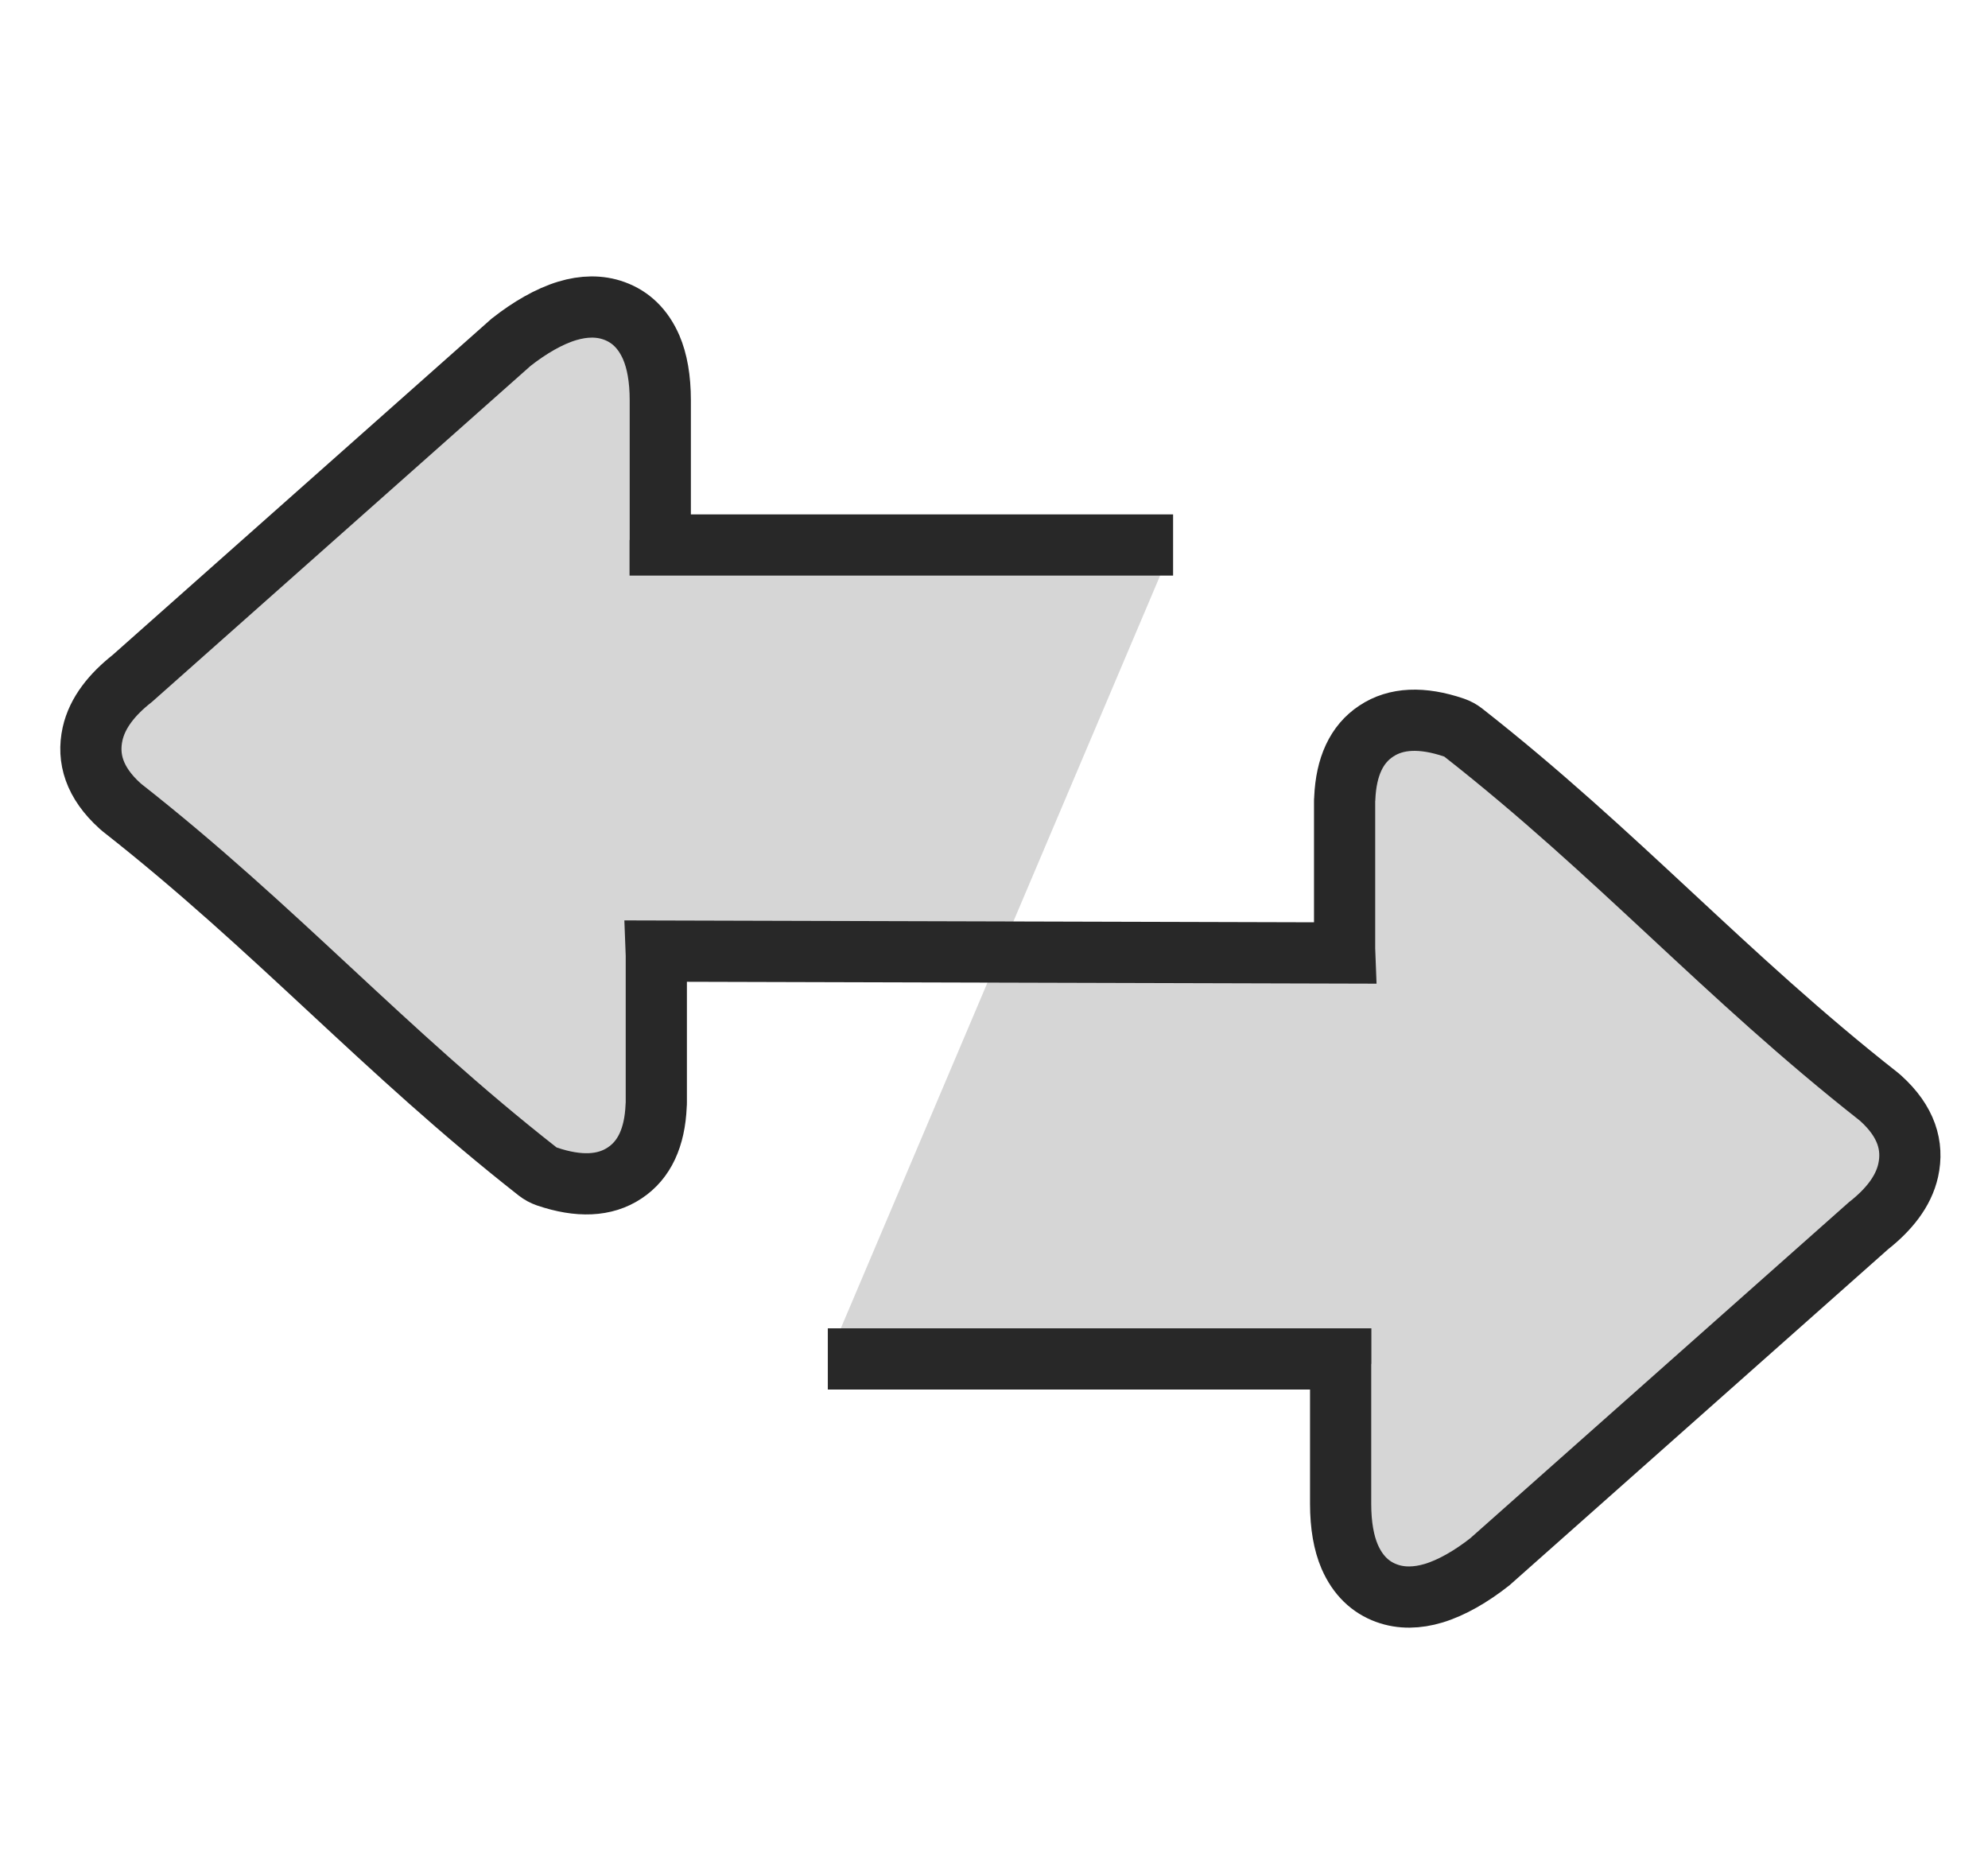 <?xml version="1.0" encoding="UTF-8" standalone="no"?>
<svg
   xmlns:dc="http://purl.org/dc/elements/1.1/"
   xmlns:cc="http://creativecommons.org/ns#"
   xmlns:rdf="http://www.w3.org/1999/02/22-rdf-syntax-ns#"
   xmlns:svg="http://www.w3.org/2000/svg"
   xmlns="http://www.w3.org/2000/svg"
   xmlns:sodipodi="http://sodipodi.sourceforge.net/DTD/sodipodi-0.dtd"
   xmlns:inkscape="http://www.inkscape.org/namespaces/inkscape"
   version="1.1"
   id="Layer_1"
   x="0px"
   y="0px"
   viewBox="0 0 129.947 121.422"
   xml:space="preserve"
   sodipodi:docname="import-export.svg"
   inkscape:version="0.92.4 (5da689c313, 2019-01-14)"
   width="129.947"
   height="121.422"><defs
     id="defs9" /><sodipodi:namedview
     pagecolor="#ffffff"
     bordercolor="#666666"
     borderopacity="1"
     objecttolerance="10"
     gridtolerance="10"
     guidetolerance="10"
     inkscape:pageopacity="0"
     inkscape:pageshadow="2"
     inkscape:window-width="1920"
     inkscape:window-height="991"
     id="namedview7"
     showgrid="false"
     inkscape:zoom="3.401492"
     inkscape:cx="-10.291036"
     inkscape:cy="58.425099"
     inkscape:window-x="-9"
     inkscape:window-y="-9"
     inkscape:window-maximized="1"
     inkscape:current-layer="Layer_1" /><path
     inkscape:connector-curvature="0"
     style="fill:#8c8c8c;stroke:#282828;stroke-width:4;stroke-miterlimit:4;stroke-dasharray:none;stroke-opacity:1;fill-opacity:0.353"
     id="path2"
     d="m 54.111,88.808 h 33.53 v 0.17 c -0.01,0.08 -0.01,0.15 -0.01,0.23 v 9.06 c 0,1.43 0.21,2.57 0.59,3.46 0.54,1.24 1.37,2.01 2.42,2.39 0.96,0.35 2,0.32 3.07,0 1.19,-0.36 2.46,-1.1 3.67,-2.05 L 122.131,80.108 c 1.31,-1.03 2.29,-2.23 2.6,-3.63 0.35,-1.59 -0.11,-3.18 -1.79,-4.7 l -0.14,-0.12 c -10.09,-7.93 -17.05,-15.86 -27.15,-23.78 -0.18,-0.14 -0.38,-0.25 -0.61,-0.33 -2.09,-0.71 -3.79,-0.63 -5.08,0.23 -1.29,0.85 -1.97,2.32 -2.06,4.39 -0.01,0.07 -0.01,0.16 -0.01,0.24 v 9.61 l 0.01,0.26 -45.011,-0.123 0.01,0.26 v 9.61 c 0,0.08 0,0.16 -0.01,0.24 -0.09,2.07 -0.77,3.54 -2.06,4.39 -1.29,0.86 -2.99,0.94 -5.08,0.23 -0.23,-0.08 -0.43,-0.19 -0.61,-0.33 -10.1,-7.92 -17.06,-15.84 -27.16,-23.77 l -0.14,-0.12 c -1.68,-1.52 -2.14,-3.11 -1.79,-4.7 0.31,-1.4 1.29,-2.6 2.6,-3.63 l 24.76,-21.97 c 1.21,-0.95 2.48,-1.69 3.67,-2.05 1.07,-0.32 2.11,-0.35 3.07,0 1.05,0.38 1.88,1.15 2.42,2.39 0.38,0.89 0.59,2.03 0.59,3.46 v 9.05 c 0,0.09 0,0.16 -0.01,0.23 v 0.17 h 33.53"
     sodipodi:nodetypes="cccssccccccccccccsccccsccccccccccccssccc" /></svg>